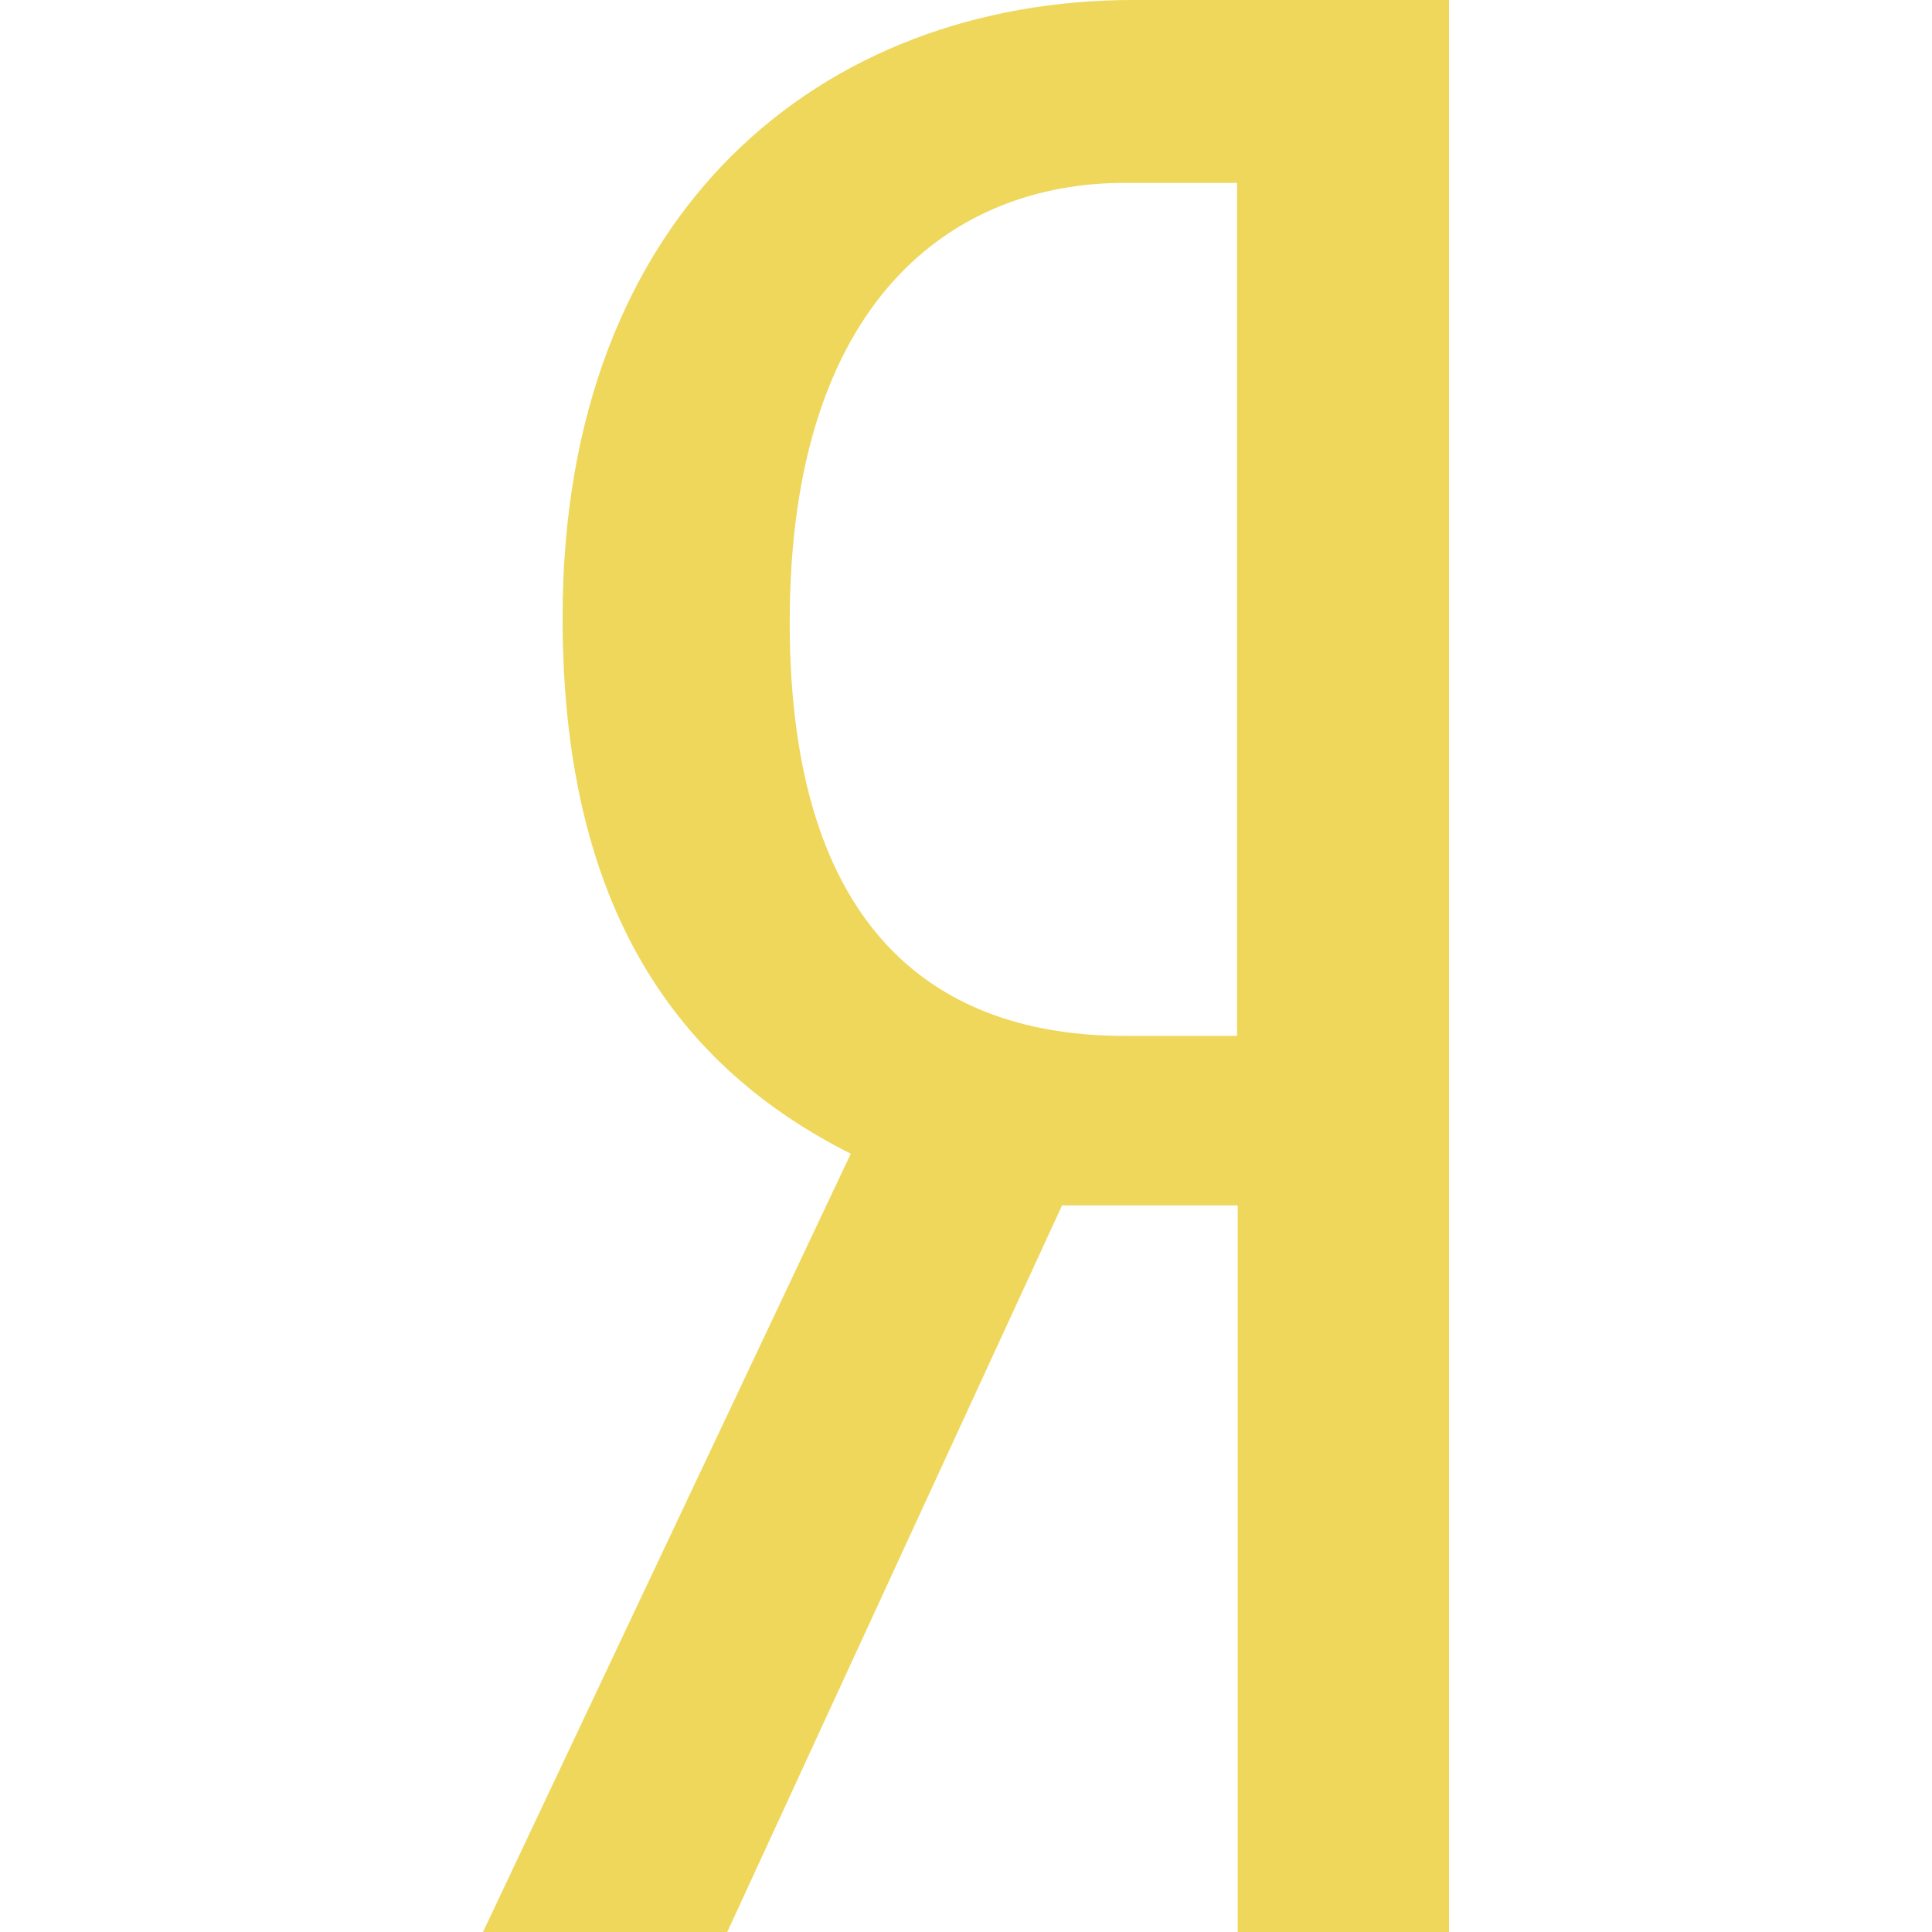 <!--
  - The MIT License (MIT)
  -
  - Copyright (c) 2015-2022 Elior "Mallowigi" Boukhobza
  -
  - Permission is hereby granted, free of charge, to any person obtaining a copy
  - of this software and associated documentation files (the "Software"), to deal
  - in the Software without restriction, including without limitation the rights
  - to use, copy, modify, merge, publish, distribute, sublicense, and/or sell
  - copies of the Software, and to permit persons to whom the Software is
  - furnished to do so, subject to the following conditions:
  -
  - The above copyright notice and this permission notice shall be included in all
  - copies or substantial portions of the Software.
  -
  - THE SOFTWARE IS PROVIDED "AS IS", WITHOUT WARRANTY OF ANY KIND, EXPRESS OR
  - IMPLIED, INCLUDING BUT NOT LIMITED TO THE WARRANTIES OF MERCHANTABILITY,
  - FITNESS FOR A PARTICULAR PURPOSE AND NONINFRINGEMENT. IN NO EVENT SHALL THE
  - AUTHORS OR COPYRIGHT HOLDERS BE LIABLE FOR ANY CLAIM, DAMAGES OR OTHER
  - LIABILITY, WHETHER IN AN ACTION OF CONTRACT, TORT OR OTHERWISE, ARISING FROM,
  - OUT OF OR IN CONNECTION WITH THE SOFTWARE OR THE USE OR OTHER DEALINGS IN THE
  - SOFTWARE.
  -
  -
  -->

<svg version="1.1" xmlns="http://www.w3.org/2000/svg" viewBox="0 0 256 512" width="16px" height="16px">
  <g big="true">
      <path fill="#efd75b" iconColor="Yandex Yaspeller"
          d="M200.01,319.442V512H256V0h-83.631C90.187,0,21.091,55.511,21.091,163.677c0,77.169,30.552,119.001,76.373,142.073L0,512h64.729l88.732-192.558H200.01zM199.835,274.524h-29.811c-48.732,0-88.745-26.684-88.745-109.621c0-85.807,43.638-116.44,88.745-116.44h29.811C199.835,48.463,199.835,274.524,199.835,274.524z"/>
  </g>
</svg>
